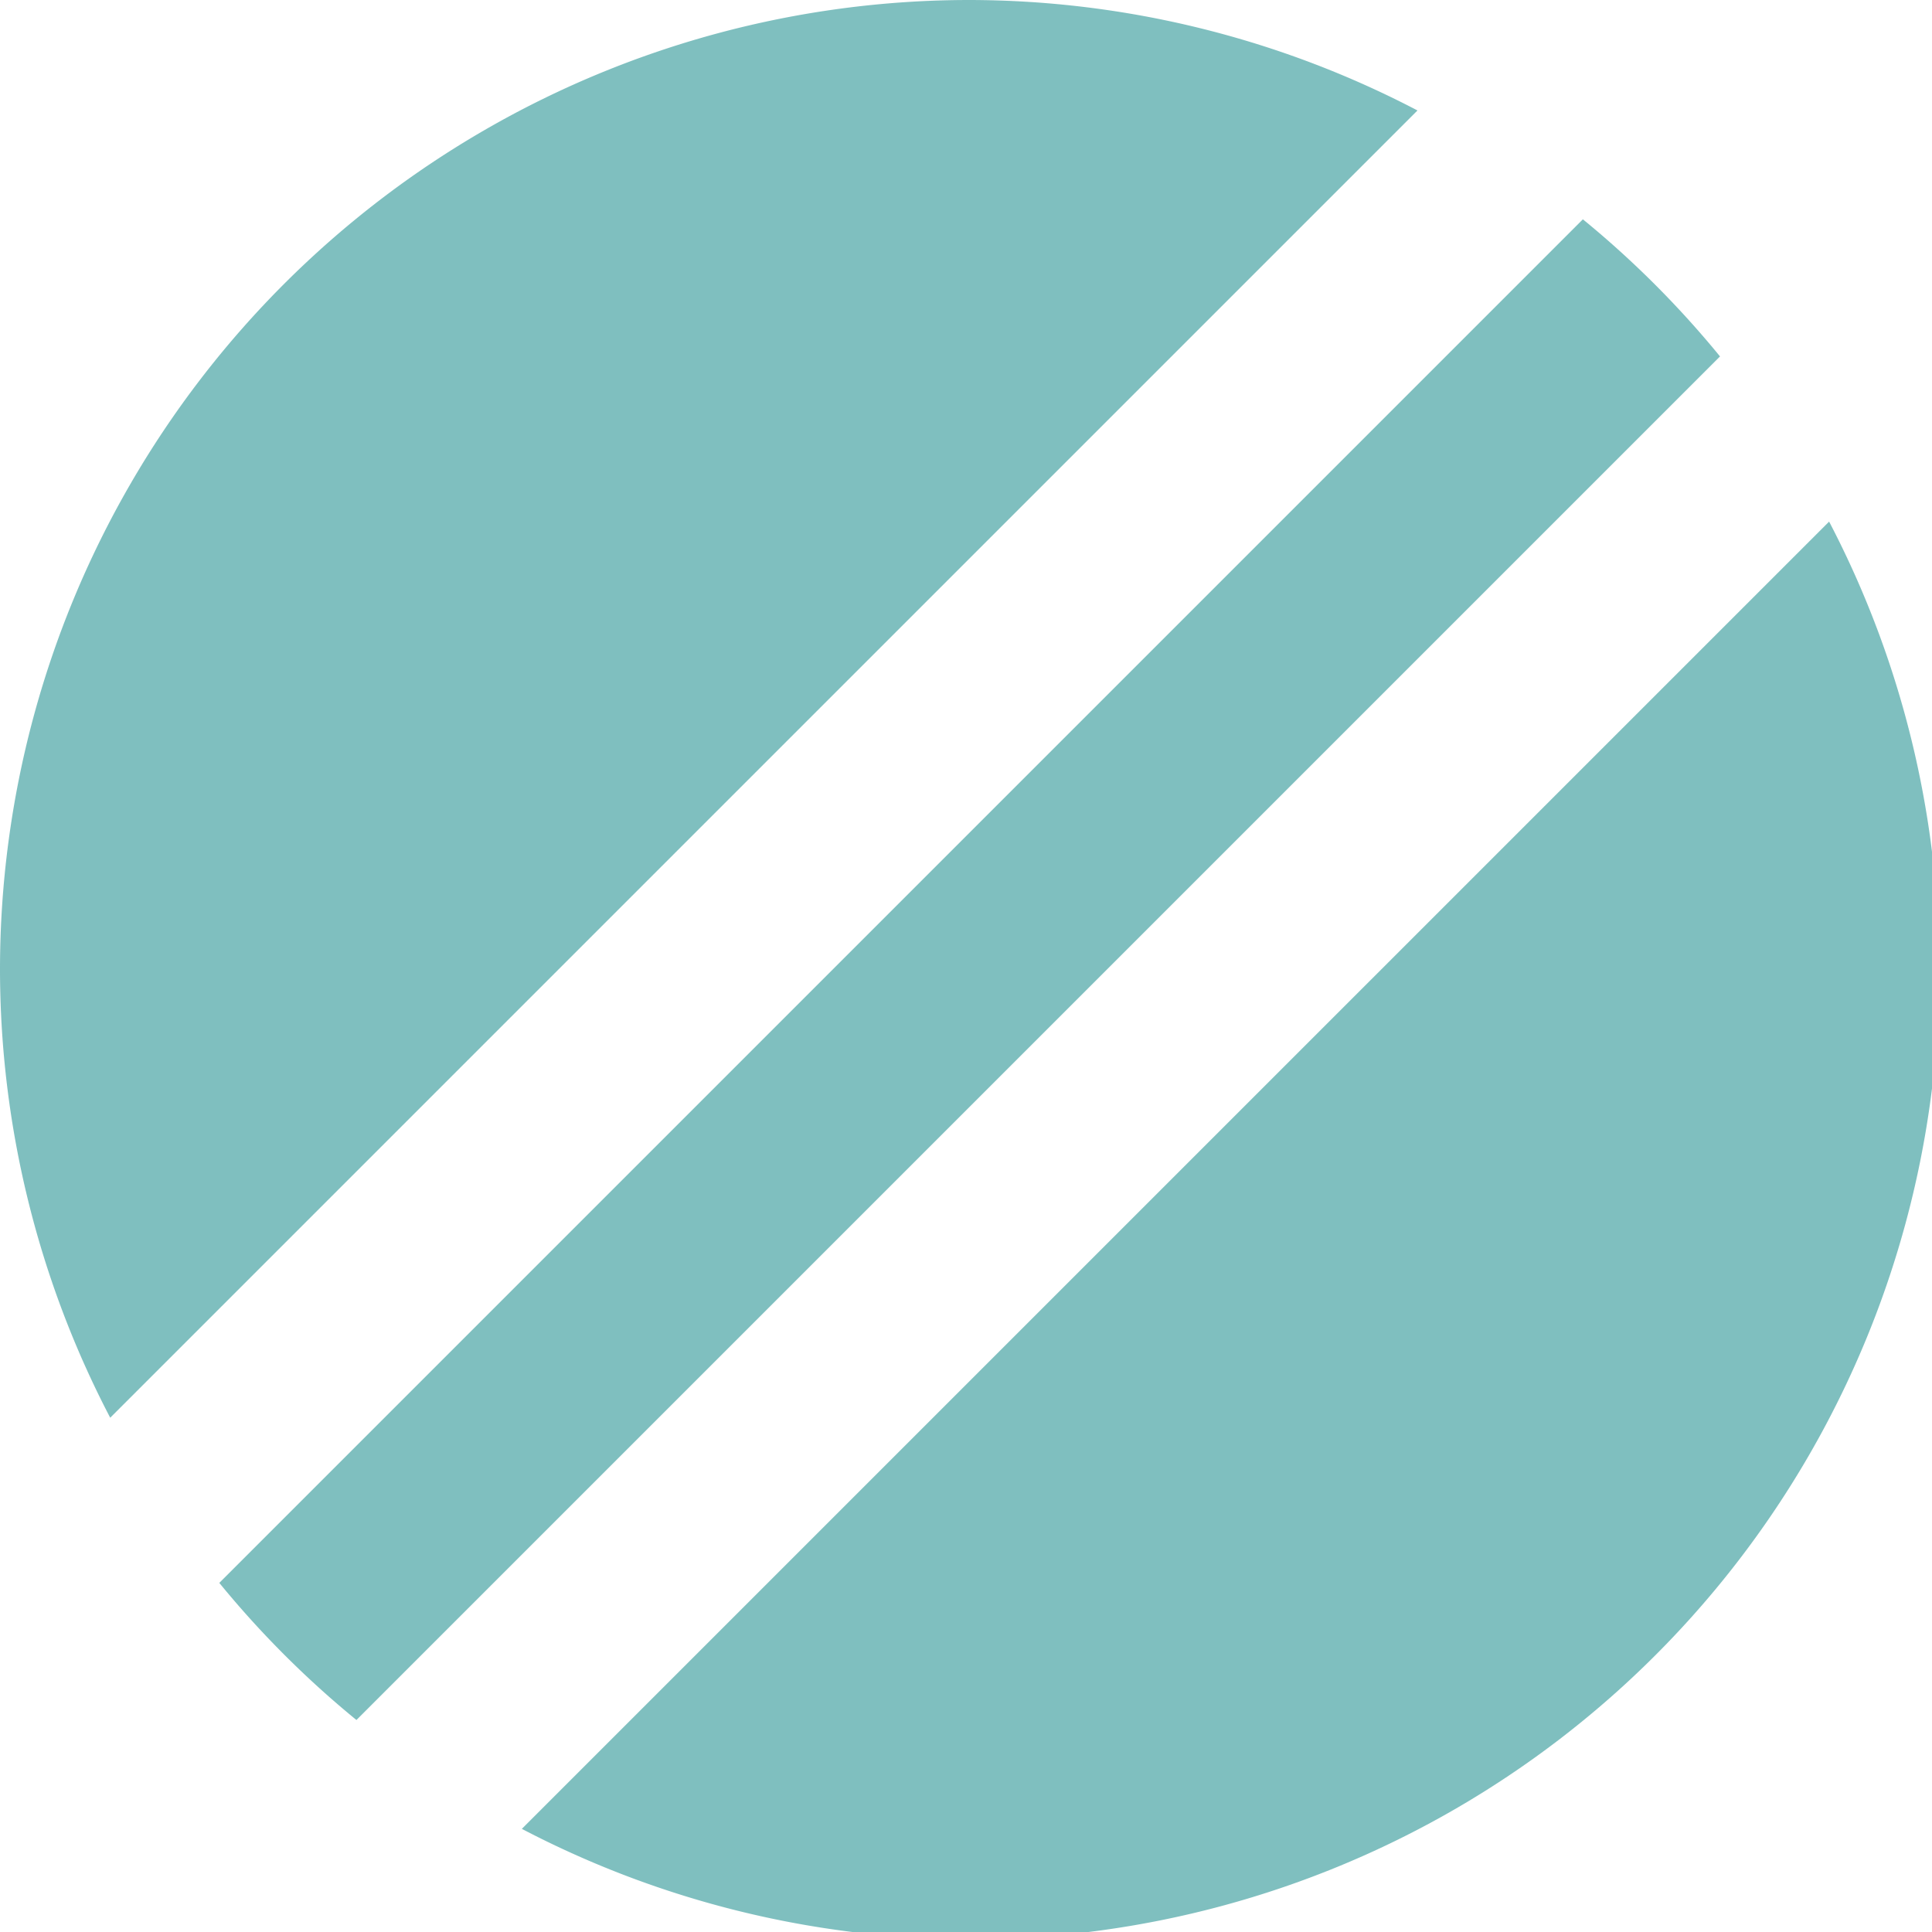 <?xml version="1.0" encoding="UTF-8" standalone="no"?>
<svg
   xmlns:dc="http://purl.org/dc/elements/1.1/"
   xmlns:cc="http://creativecommons.org/ns#"
   xmlns:rdf="http://www.w3.org/1999/02/22-rdf-syntax-ns#"
   xmlns:svg="http://www.w3.org/2000/svg"
   xmlns="http://www.w3.org/2000/svg"
   id="svg8"
   version="1.1"
   viewBox="0 0 132 132"
   height="500"
   width="500">
  <defs
     id="defs2" />
  <g
     transform="translate(0,-164.708)"
     id="layer1">
    <path
       id="path1350"
       transform="matrix(0.265,0,0,0.265,0,164.708)"
       d="M 408.102,56.545 56.541,408.105 a 250,250 0 0 0 35.357,35.352 L 443.459,91.896 A 250,250 0 0 0 408.102,56.545 Z"
       style="fill:teal;fill-opacity:0.5" />
    <path
       id="path1346"
       transform="matrix(0.265,0,0,0.265,0,164.708)"
       d="M 471.586,134.479 134.543,471.521 A 250,250 0 0 0 250,500 250,250 0 0 0 500,250 250,250 0 0 0 471.586,134.479 Z"
       style="fill:teal;fill-opacity:0.5" />
    <path
       id="path10"
       transform="matrix(0.265,0,0,0.265,0,164.708)"
       d="M 28.414,365.521 365.457,28.479 A 250,250 0 0 0 250,0 250,250 0 0 0 0,250 250,250 0 0 0 28.414,365.521 Z"
       style="fill:teal;fill-opacity:0.5" />
    <circle
       r="66.146"
       cy="226.696"
       cx="288.774"
       id="path10-8"
       style="fill:teal;fill-opacity:0.5" />
    <rect
       transform="rotate(-45)"
       y="344.649"
       x="-48.709"
       height="13.229"
       width="185.208"
       id="rect817-6"
       style="fill:teal;fill-opacity:0.5" />
    <rect
       transform="rotate(-45)"
       y="357.878"
       x="-48.709"
       height="13.229"
       width="185.208"
       id="rect817-7-2"
       style="fill:teal;fill-opacity:0.5" />
    <rect
       transform="rotate(-45)"
       y="371.107"
       x="-48.709"
       height="13.229"
       width="185.208"
       id="rect817-7-4-2"
       style="fill:teal;fill-opacity:0.5" />
    <rect
       transform="rotate(-45)"
       y="357.878"
       x="-48.709"
       height="13.229"
       width="185.208"
       id="rect817-7-7-9"
       style="fill:teal;fill-opacity:0.5" />
  </g>
</svg>
